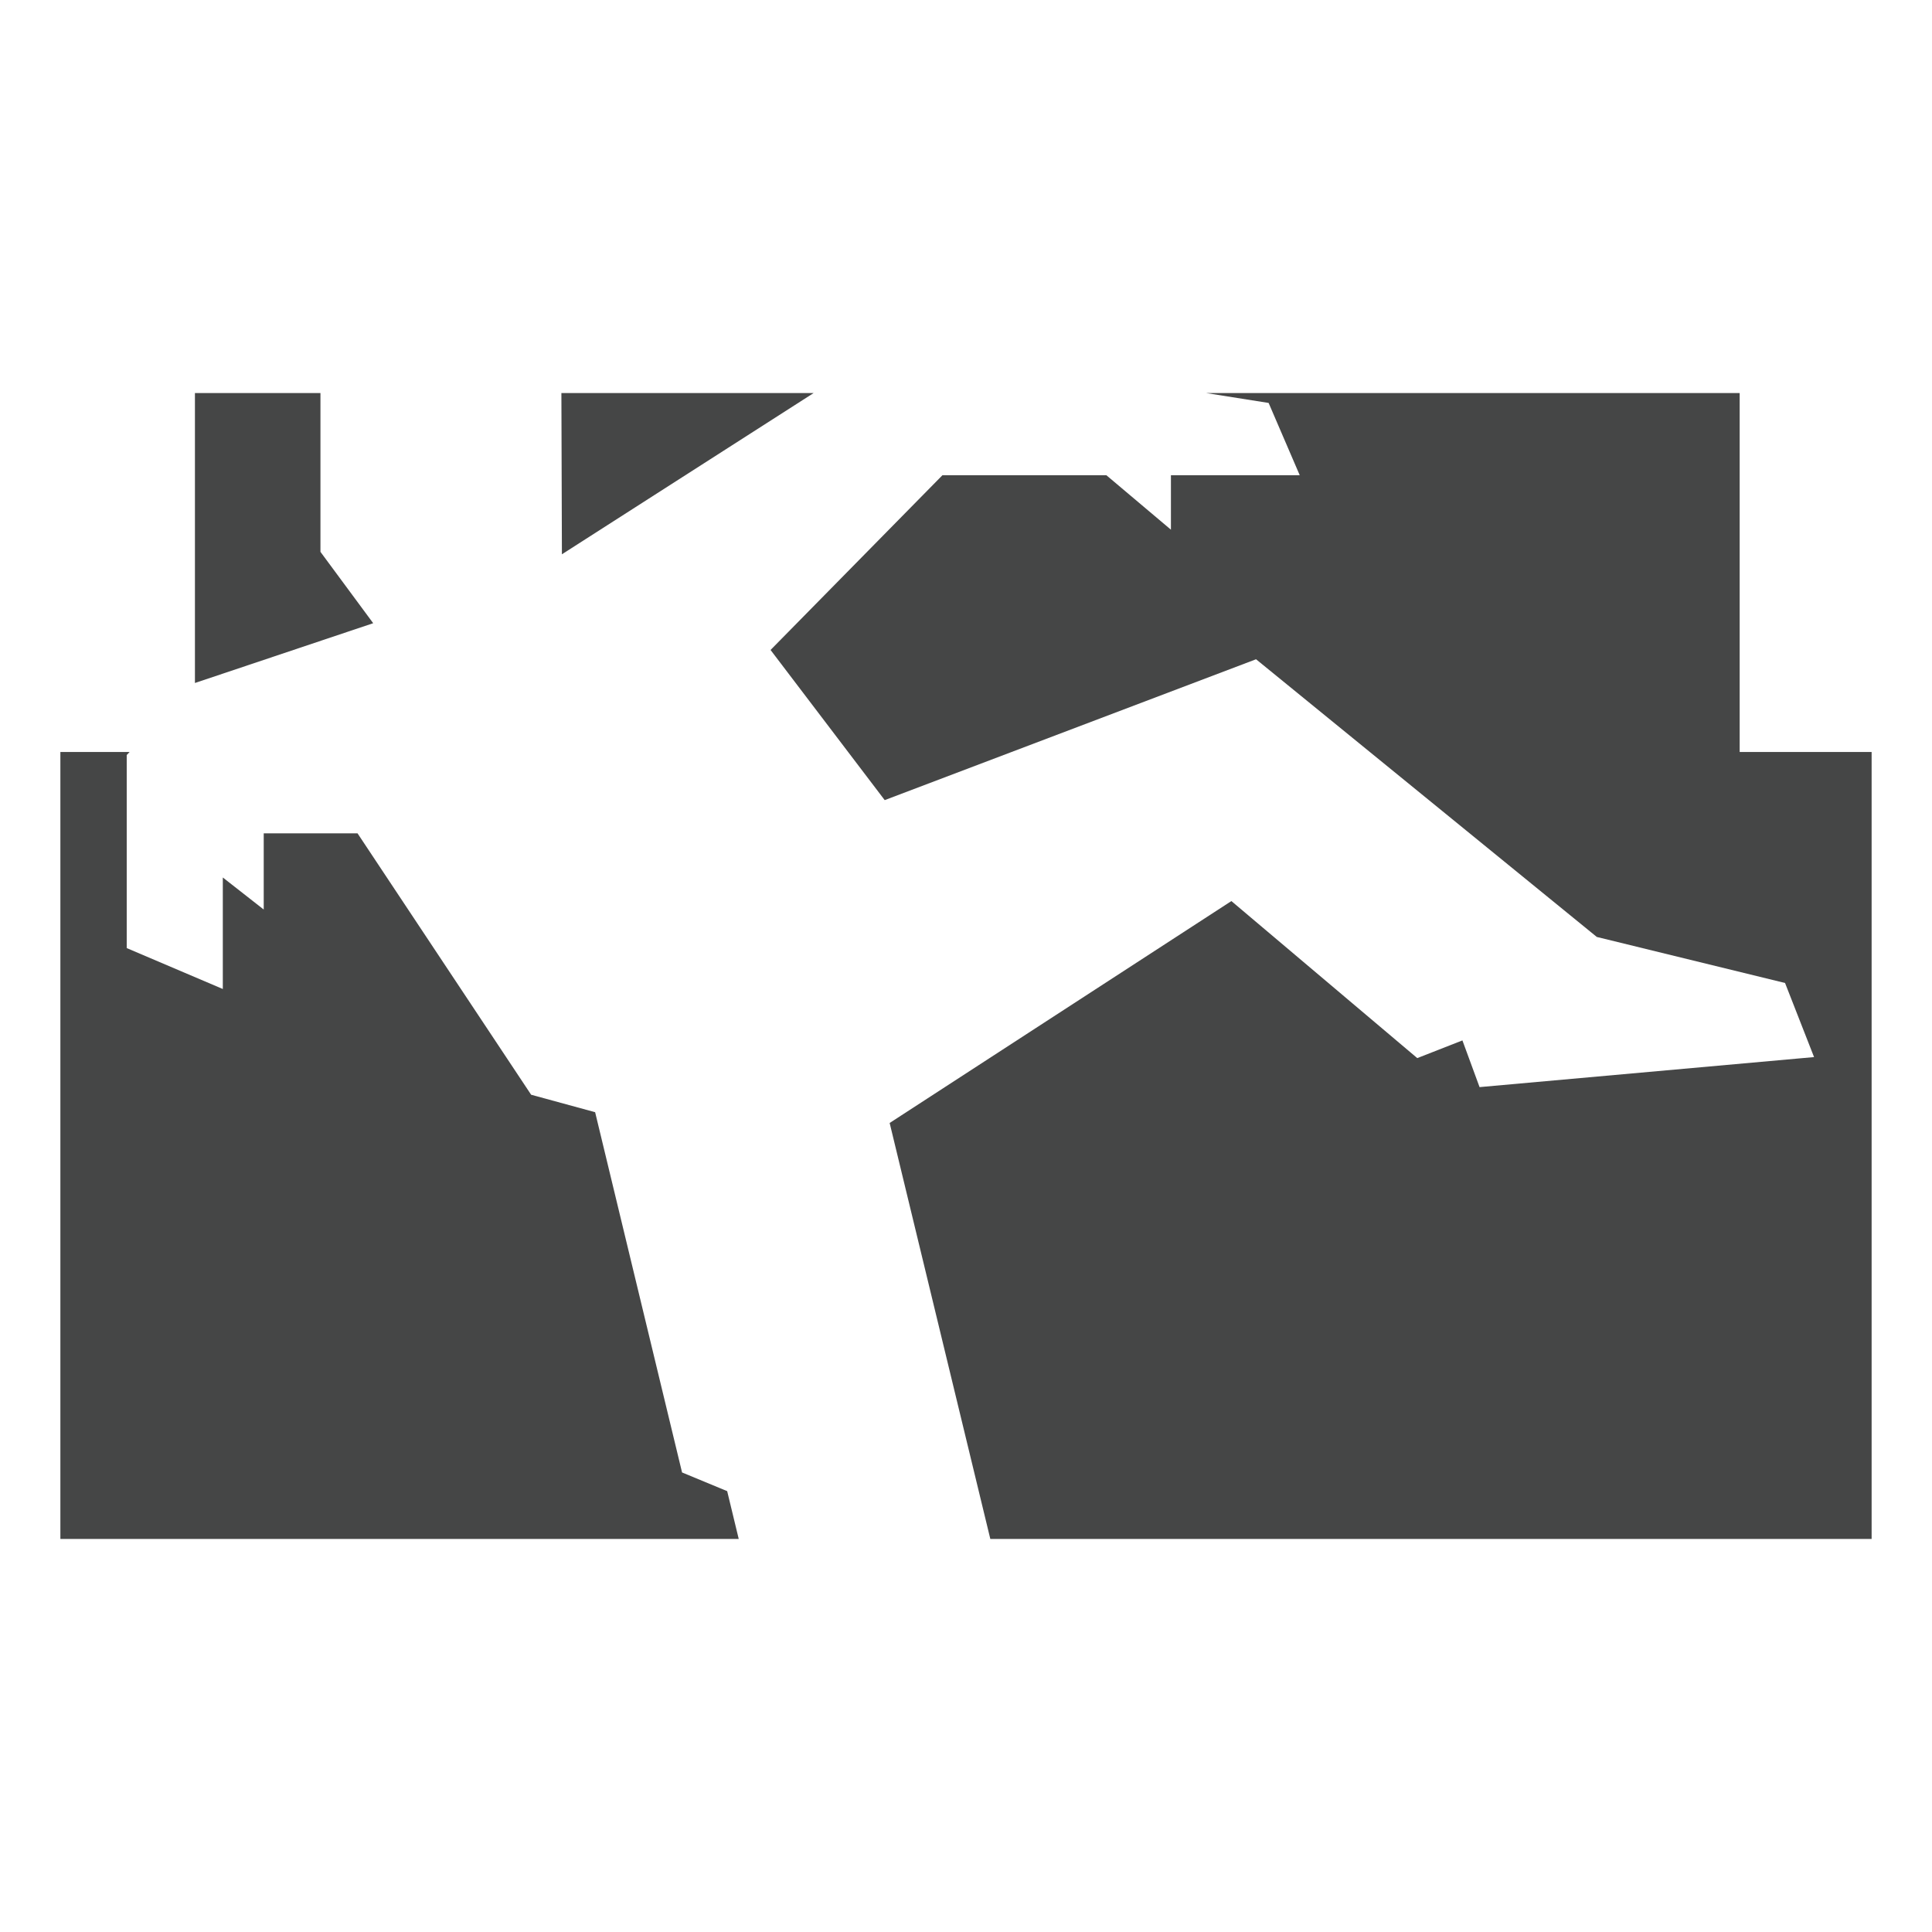 <?xml version="1.0" encoding="utf-8"?>
<!-- Generator: Adobe Illustrator 16.0.4, SVG Export Plug-In . SVG Version: 6.00 Build 0)  -->
<!DOCTYPE svg PUBLIC "-//W3C//DTD SVG 1.1//EN" "http://www.w3.org/Graphics/SVG/1.1/DTD/svg11.dtd">
<svg version="1.1" id="Layer_1" xmlns="http://www.w3.org/2000/svg" xmlns:xlink="http://www.w3.org/1999/xlink" x="0px" y="0px"
	 width="512px" height="512px" viewBox="0 0 512 512" enable-background="new 0 0 512 512" xml:space="preserve">
<g>
	<polygon fill="#454646" points="215.611,104.168 148.775,104.168 148.912,146.892 	"/>
	<polygon fill="#454646" points="98.9,165.156 84.923,146.244 84.923,104.168 51.659,104.168 51.659,181 	"/>
	<polygon fill="#454646" points="461.031,199.281 461.031,104.168 319.674,104.168 336.199,106.784 344.44,125.935 310.307,125.935 
		310.307,140.372 293.193,125.935 249.762,125.935 204.207,172.247 234.455,212.04 332.866,174.71 423.174,248.304 473.057,260.5 
		480.744,280.137 392.1,288.097 387.557,275.722 375.591,280.409 326.33,238.793 235.768,297.6 262.443,407.832 496,407.832 
		496,199.281 	"/>
	<polygon fill="#454646" points="192.71,395.168 180.753,390.216 157.716,294.744 140.756,290.116 94.75,220.844 69.89,220.844 
		69.89,241.034 59.048,232.545 59.048,262.094 33.582,251.253 33.582,200.091 34.35,199.281 16,199.281 16,407.832 195.77,407.832 	
		"/>
</g>
</svg>
